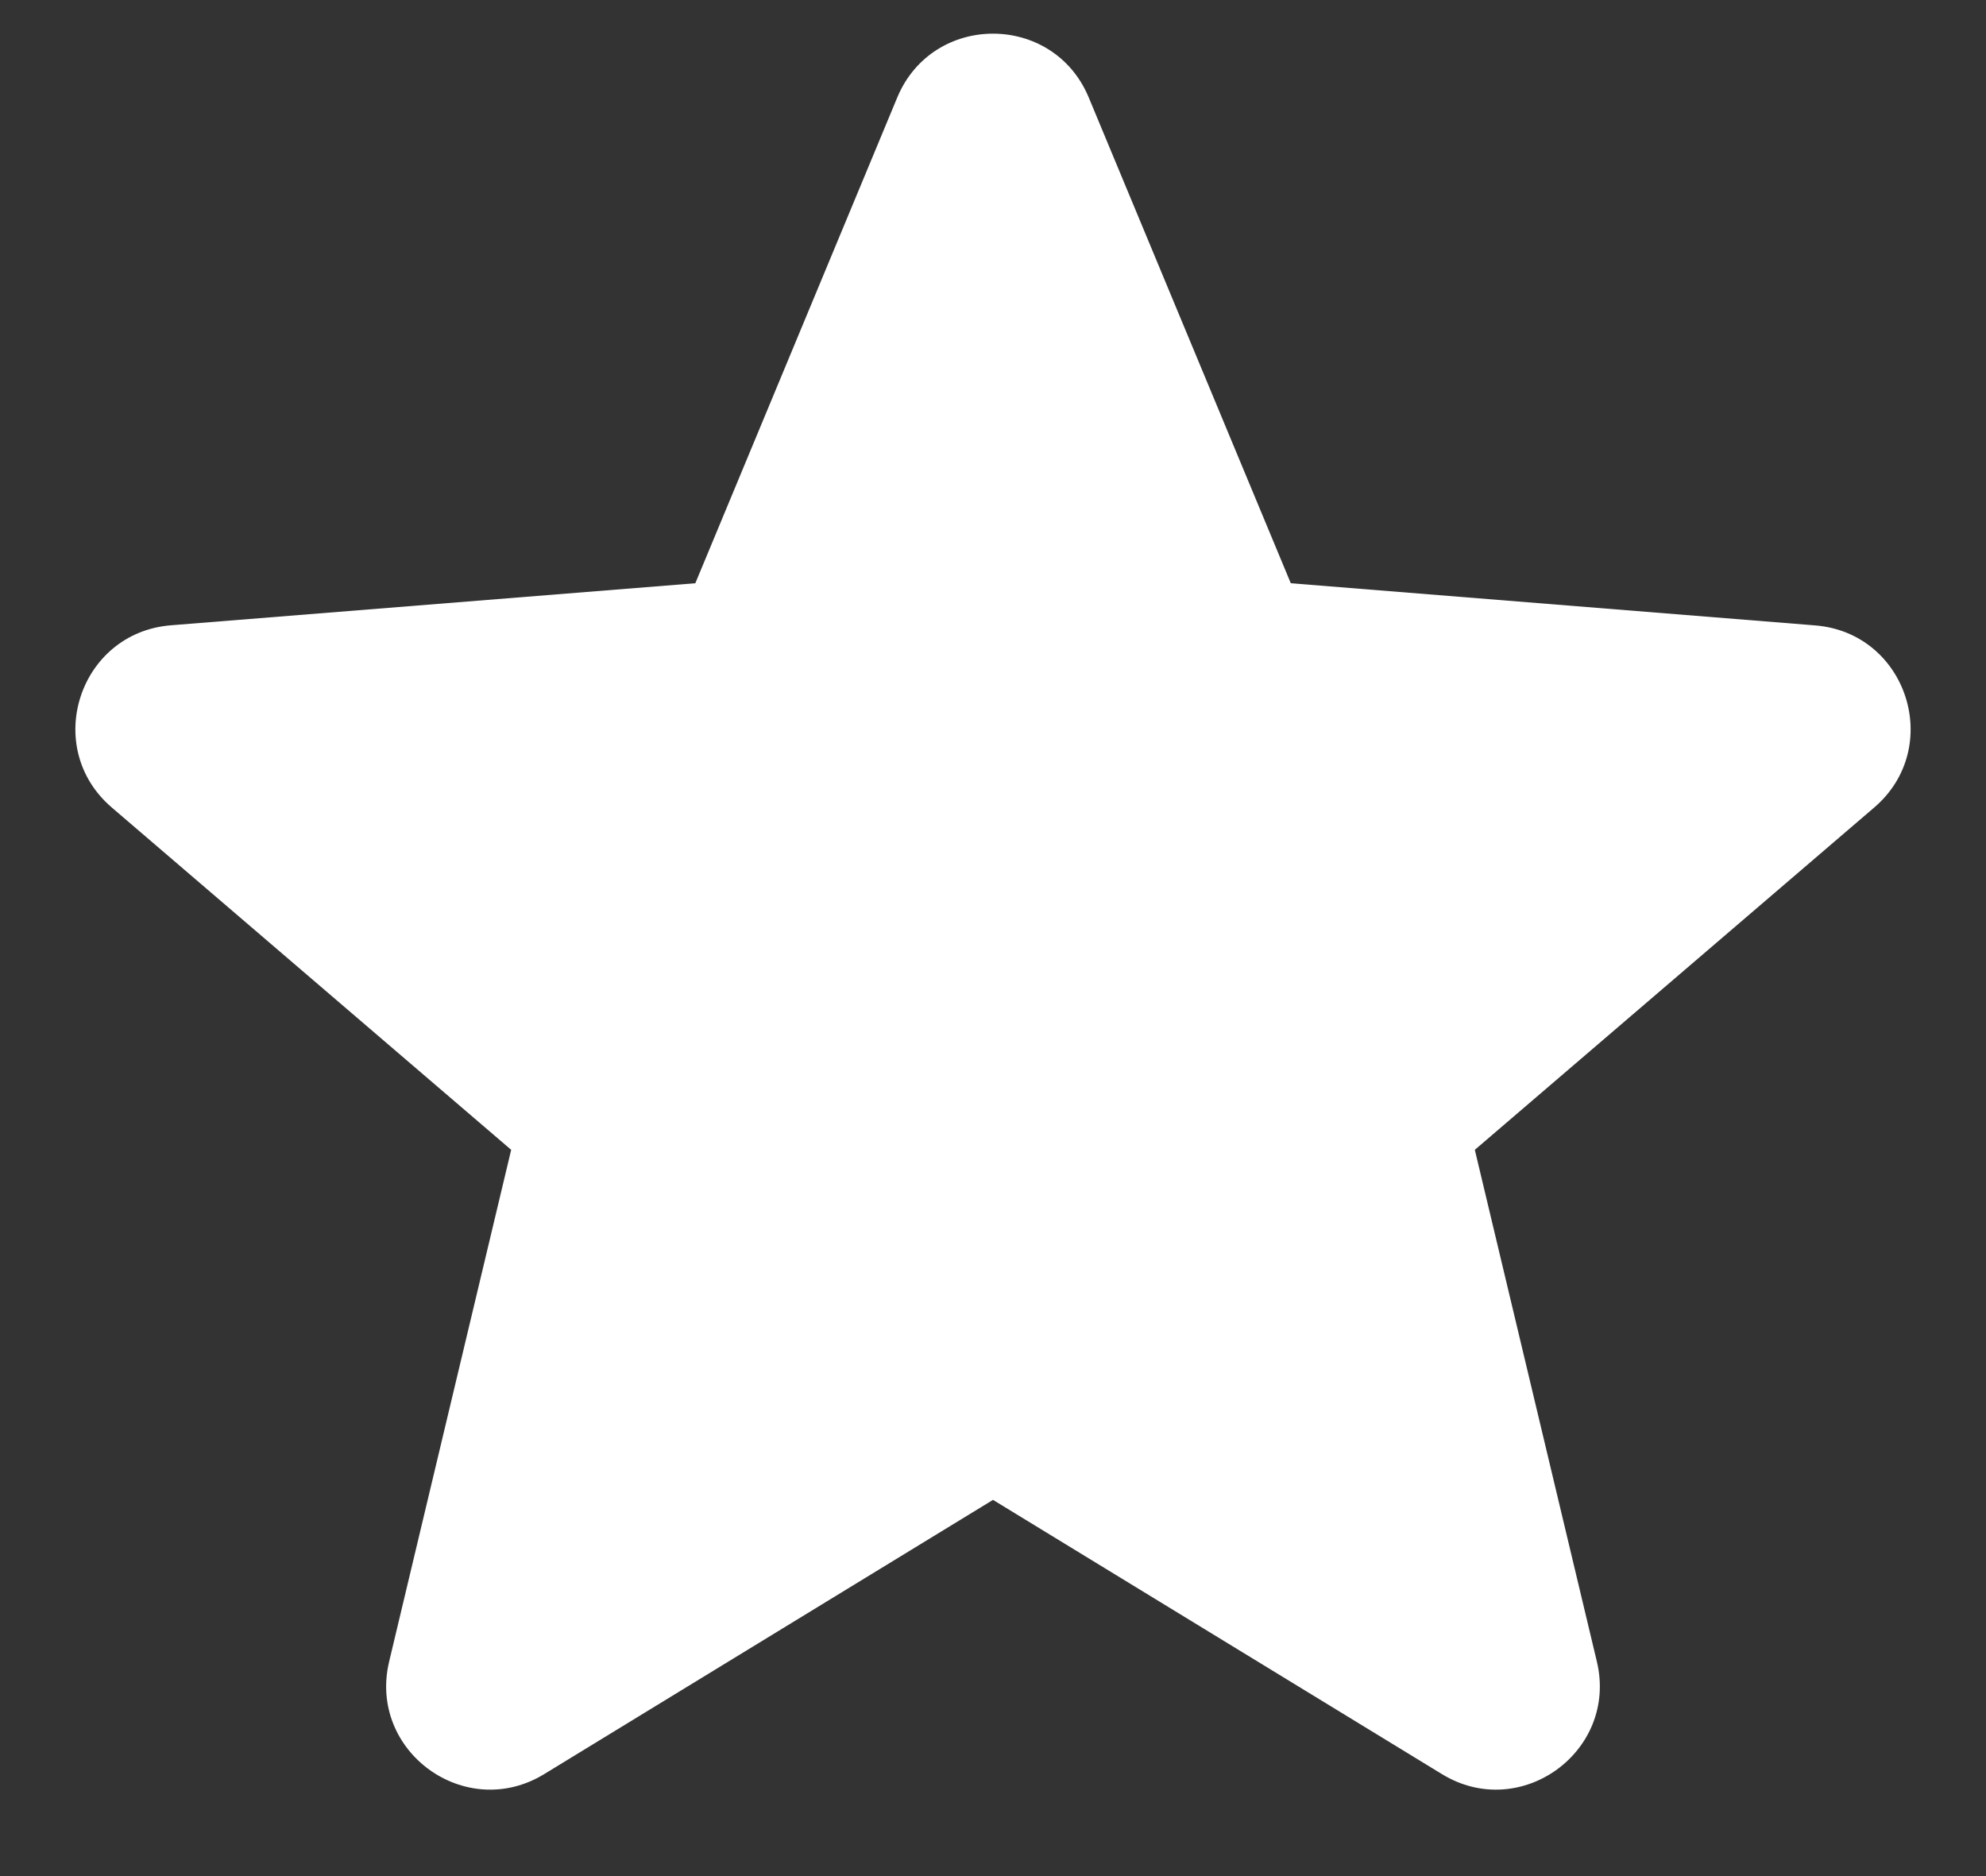 <svg width="18" height="17" viewBox="0 0 18 17" fill="none" xmlns="http://www.w3.org/2000/svg">
<rect x="0" y="0" width="18" height="17" fill="#333333" stroke="none"/>
<path fill-rule="evenodd" clip-rule="evenodd" d="M9.868 0.884C9.547 0.112 8.453 0.112 8.132 0.884L6.302 5.285L1.549 5.666C0.716 5.733 0.378 6.773 1.013 7.317L4.633 10.419L3.527 15.056C3.333 15.869 4.218 16.512 4.932 16.076L9 13.591L13.069 16.076C13.782 16.512 14.667 15.869 14.473 15.056L13.367 10.419L16.987 7.317C17.622 6.773 17.284 5.733 16.451 5.667L11.699 5.285L9.868 0.884Z" fill="white"/>
</svg>
